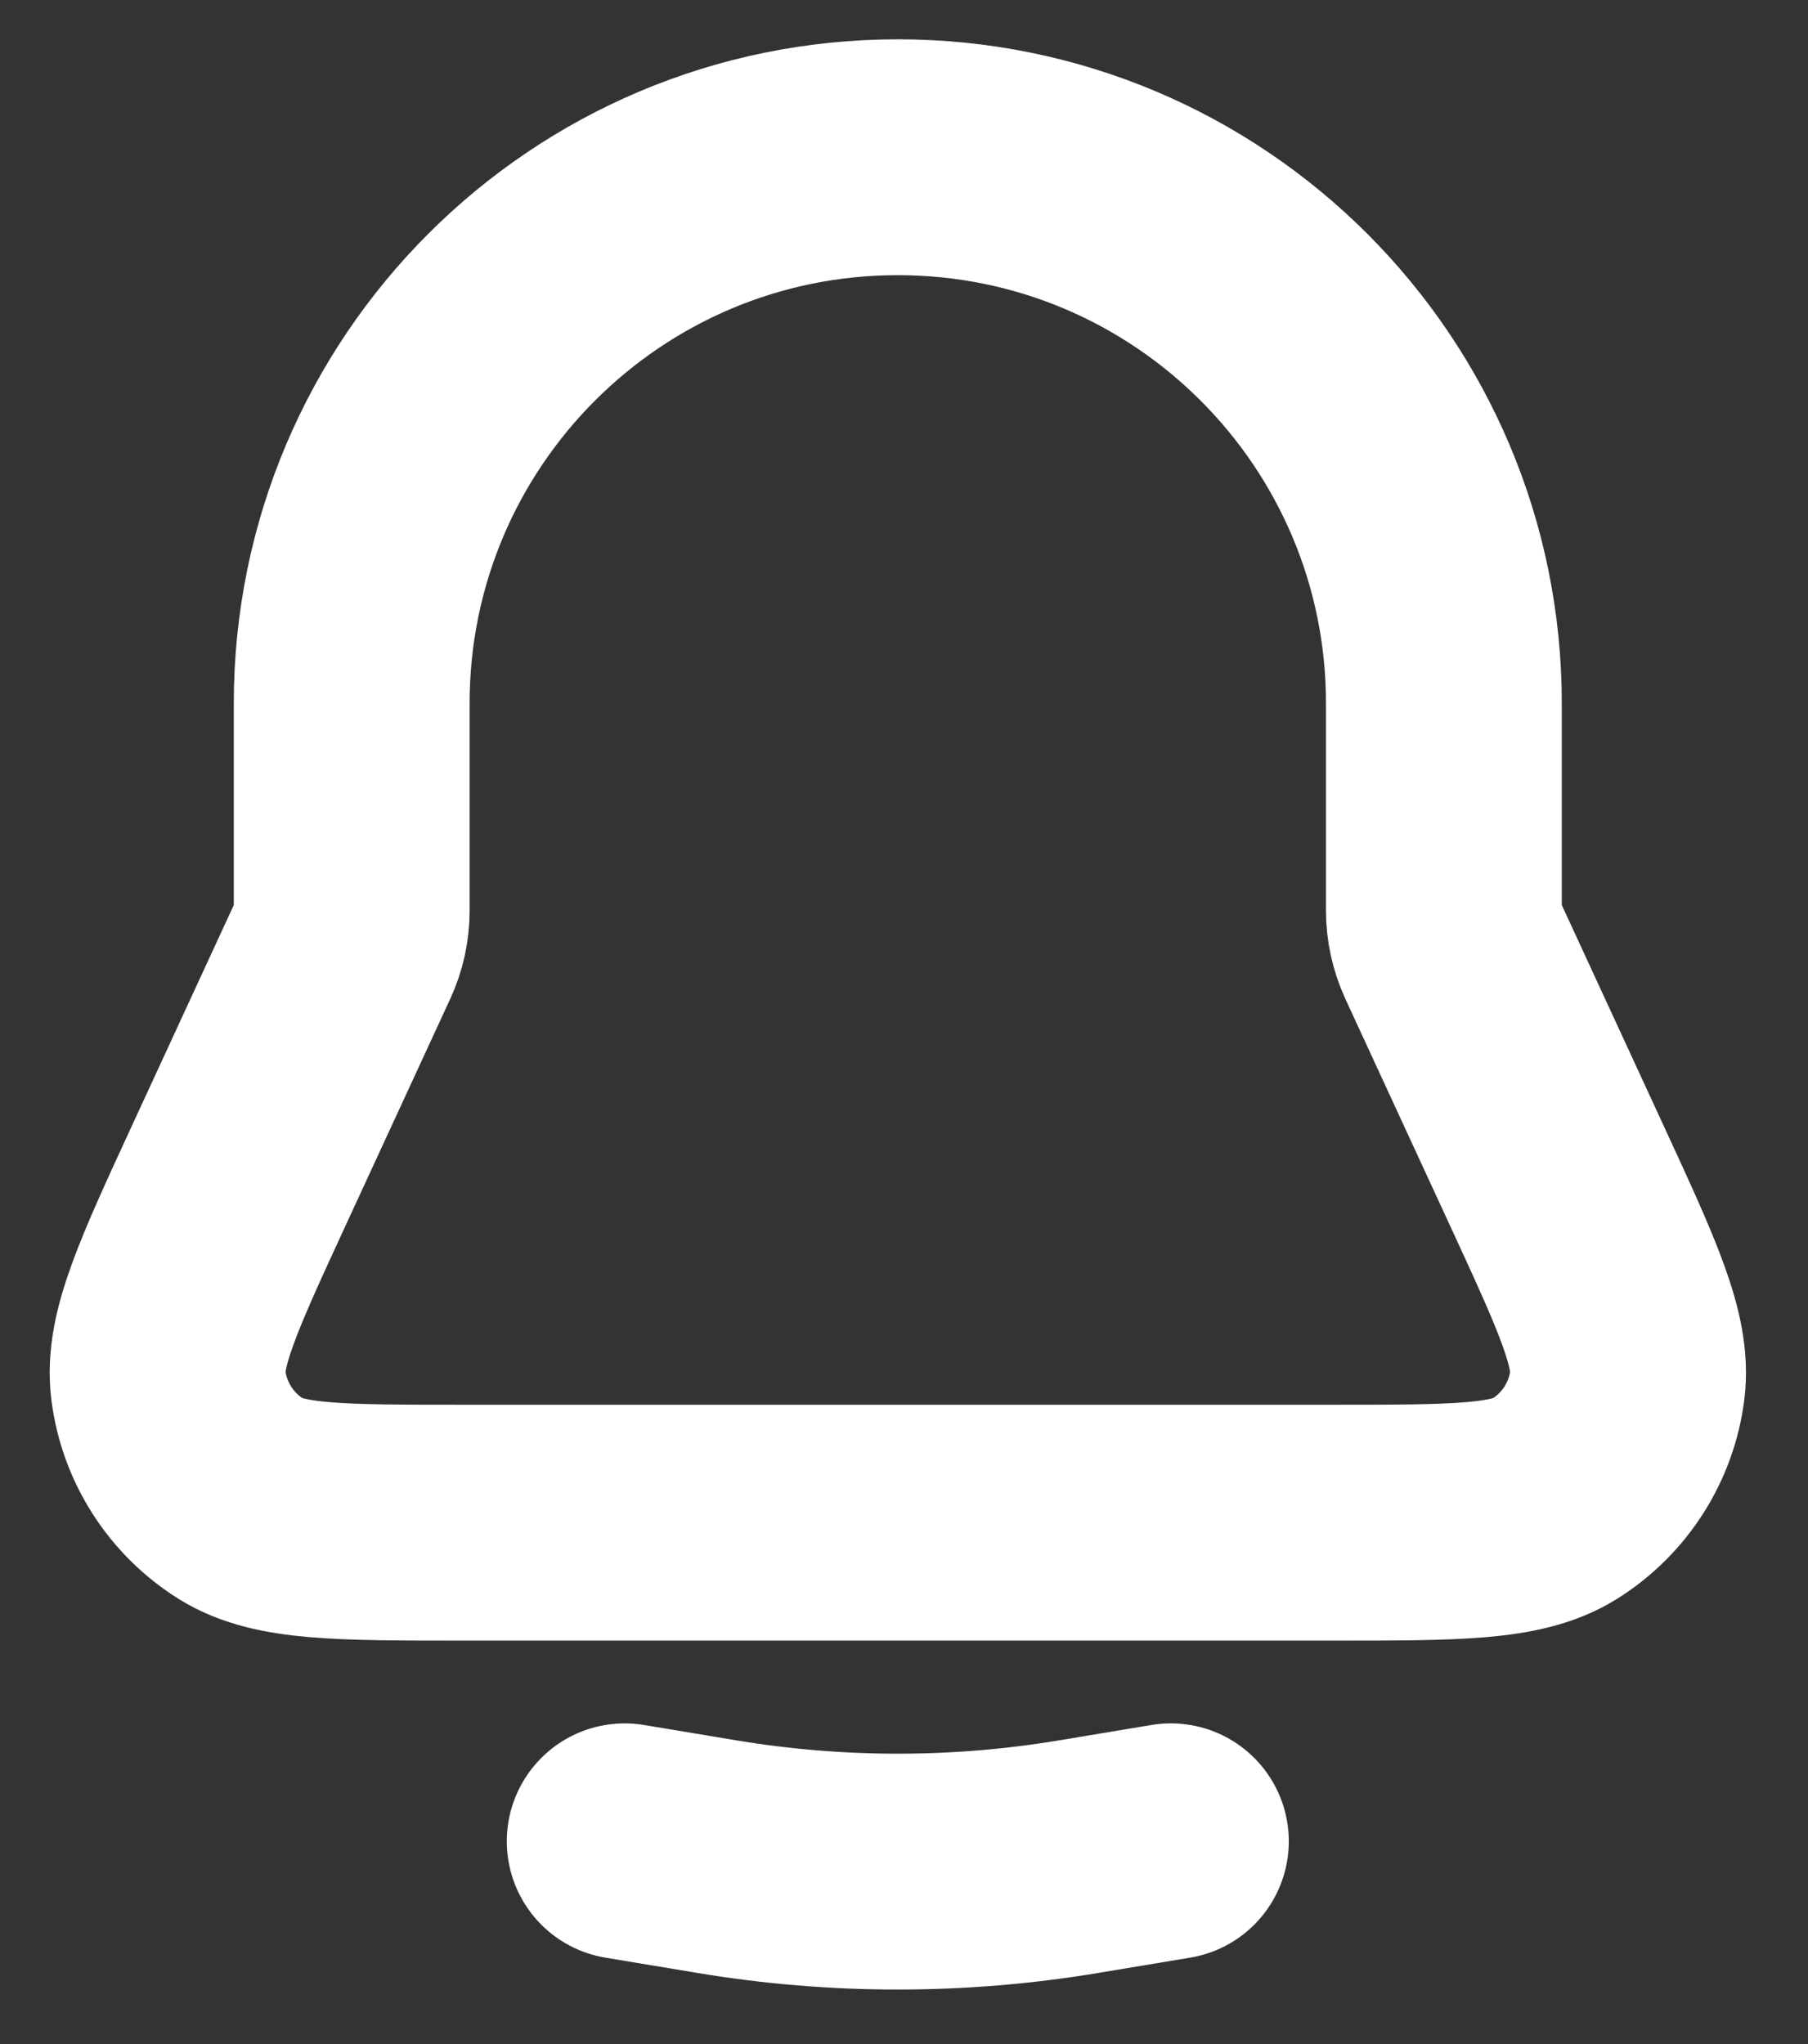 <svg width="23" height="26" viewBox="0 0 23 26" fill="none" xmlns="http://www.w3.org/2000/svg">
<rect x="0" y="0" width="23" height="26" fill="#333333" stroke="none"/>
<path d="M4.474 8.947C4.474 5.11 7.584 2 11.421 2V2C15.258 2 18.368 5.11 18.368 8.947V11.582C18.368 11.754 18.406 11.923 18.477 12.078L19.802 14.948C20.449 16.35 20.773 17.051 20.701 17.62C20.625 18.216 20.285 18.746 19.776 19.065C19.29 19.368 18.518 19.368 16.974 19.368H11.421H5.868C4.324 19.368 3.552 19.368 3.066 19.065C2.557 18.746 2.217 18.216 2.142 17.62C2.07 17.051 2.393 16.35 3.04 14.948L4.365 12.078C4.437 11.923 4.474 11.754 4.474 11.582L4.474 8.947Z" stroke="white" stroke-width="3"/>
<path d="M7.947 23.421L9.119 23.616C10.643 23.87 12.199 23.87 13.723 23.616L14.895 23.421" stroke="white" stroke-width="3" stroke-linecap="round"/>
</svg>
